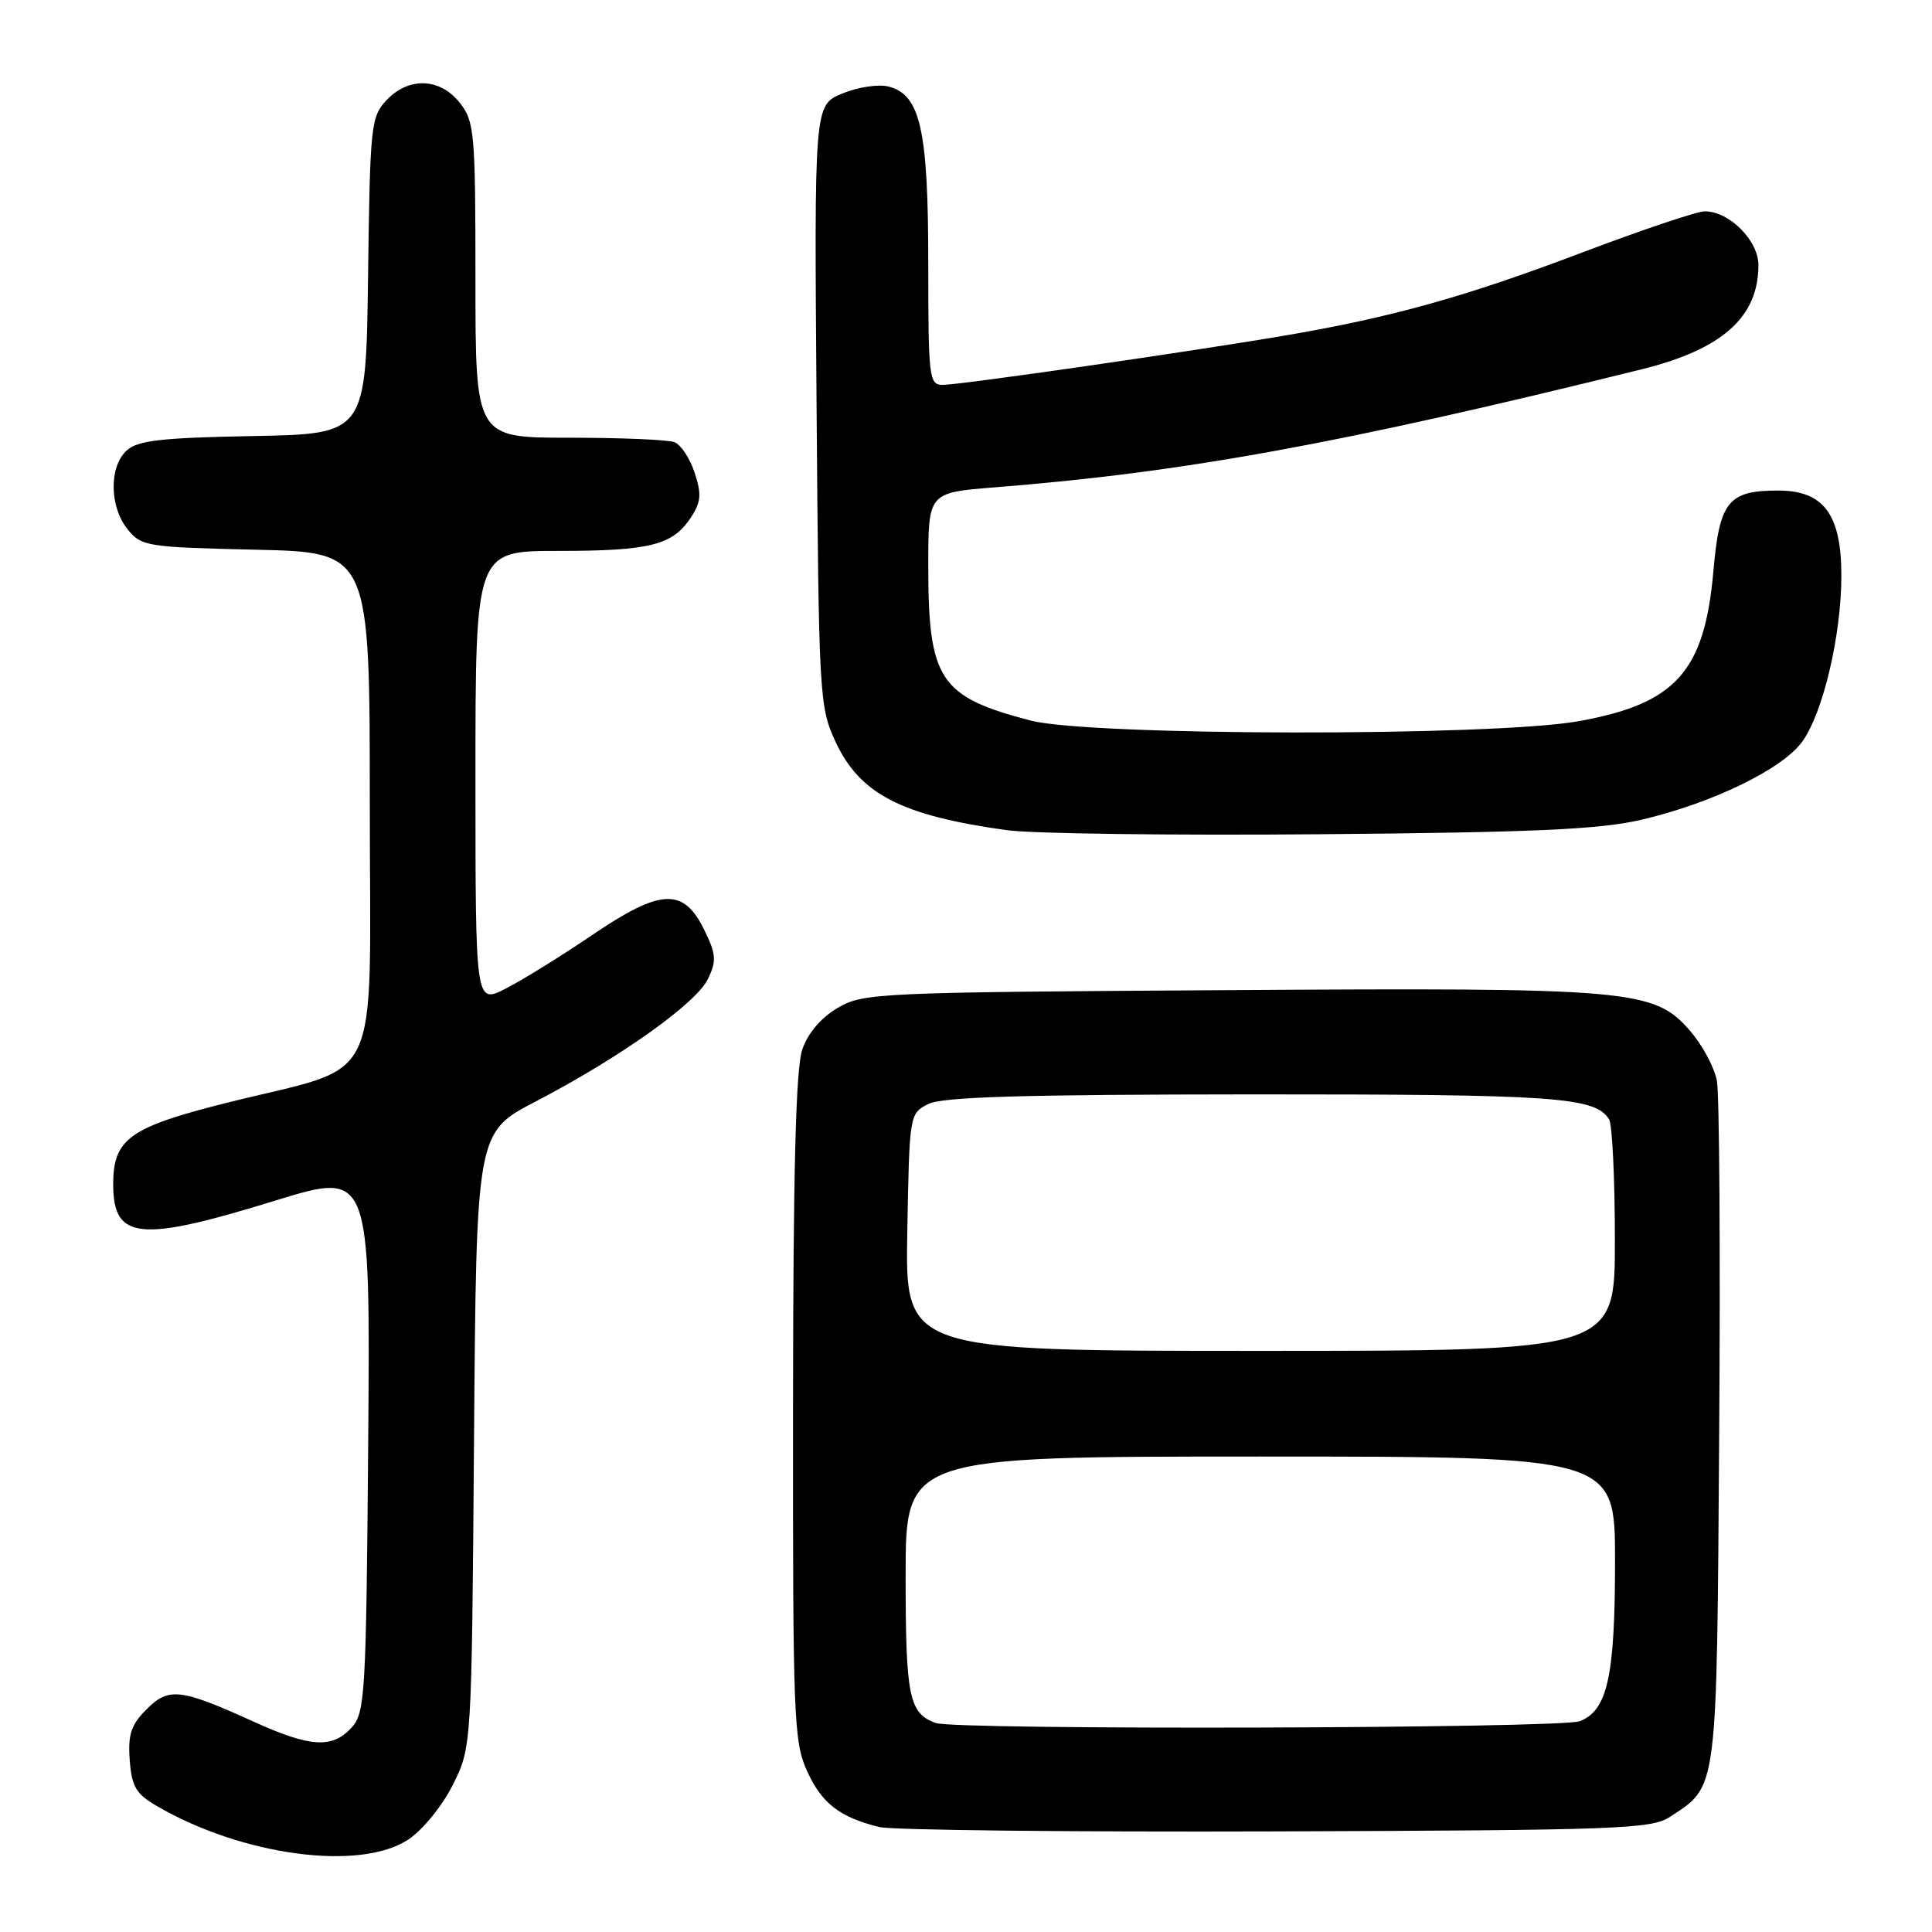 <?xml version="1.0" encoding="UTF-8" standalone="no"?>
<!DOCTYPE svg PUBLIC "-//W3C//DTD SVG 1.1//EN" "http://www.w3.org/Graphics/SVG/1.1/DTD/svg11.dtd" >
<svg xmlns="http://www.w3.org/2000/svg" xmlns:xlink="http://www.w3.org/1999/xlink" version="1.1" viewBox="0 0 256 256">
 <g >
 <path fill="currentColor"
d=" M 54.10 243.75 C 56.01 242.48 58.60 239.31 60.00 236.50 C 62.50 231.50 62.50 231.50 62.81 190.77 C 63.12 150.04 63.12 150.04 70.97 145.96 C 82.14 140.14 92.26 132.95 93.81 129.71 C 94.96 127.31 94.90 126.45 93.32 123.22 C 90.56 117.58 87.56 117.72 78.45 123.91 C 74.35 126.69 69.20 129.88 67.00 131.00 C 63.00 133.04 63.00 133.04 63.00 103.02 C 63.00 73.00 63.00 73.00 73.93 73.00 C 86.12 73.00 89.14 72.24 91.54 68.58 C 92.90 66.51 92.98 65.48 92.04 62.63 C 91.42 60.73 90.21 58.91 89.37 58.59 C 88.53 58.26 82.25 58.00 75.42 58.00 C 63.00 58.00 63.00 58.00 63.00 37.13 C 63.00 17.54 62.87 16.11 60.93 13.63 C 58.31 10.30 54.14 10.16 51.20 13.29 C 49.15 15.47 49.03 16.66 48.77 36.54 C 48.50 57.50 48.50 57.50 33.55 57.78 C 21.42 58.00 18.26 58.36 16.80 59.68 C 14.43 61.82 14.49 67.15 16.91 70.14 C 18.74 72.40 19.46 72.51 33.91 72.84 C 49.00 73.18 49.00 73.18 49.00 106.64 C 49.00 145.15 51.07 140.85 30.00 146.14 C 17.17 149.36 15.00 150.91 15.00 156.91 C 15.00 164.30 18.44 164.65 36.43 159.10 C 49.07 155.20 49.07 155.20 48.79 191.00 C 48.52 224.57 48.38 226.92 46.60 228.90 C 44.05 231.71 41.16 231.55 33.70 228.17 C 23.90 223.72 22.37 223.54 19.42 226.49 C 17.37 228.54 16.94 229.82 17.19 233.21 C 17.45 236.74 18.02 237.70 20.77 239.30 C 32.10 245.90 47.71 247.98 54.10 243.75 Z  M 221.28 240.74 C 227.64 236.57 227.47 237.86 227.80 190.05 C 227.97 166.10 227.83 145.03 227.50 143.23 C 227.17 141.43 225.55 138.42 223.90 136.54 C 219.13 131.10 216.24 130.85 162.33 131.20 C 116.21 131.49 114.37 131.57 111.00 133.55 C 108.80 134.84 107.06 136.88 106.31 139.05 C 105.45 141.51 105.10 155.08 105.08 186.50 C 105.05 227.58 105.17 230.78 106.94 234.67 C 108.88 238.95 111.25 240.79 116.50 242.09 C 118.15 242.50 141.80 242.76 169.05 242.67 C 214.53 242.51 218.81 242.36 221.28 240.74 Z  M 217.41 108.64 C 226.85 106.45 236.22 101.90 238.83 98.24 C 241.57 94.40 243.97 84.23 243.99 76.38 C 244.01 68.17 241.67 65.00 235.62 65.00 C 228.99 65.00 227.84 66.43 227.03 75.71 C 225.86 89.02 222.03 93.27 209.12 95.57 C 197.74 97.60 144.47 97.53 136.58 95.48 C 124.48 92.33 123.00 90.09 123.00 74.99 C 123.00 65.28 123.00 65.28 131.75 64.58 C 156.92 62.59 177.60 58.82 217.50 48.94 C 228.22 46.29 233.00 42.03 233.00 35.12 C 233.00 31.87 229.14 28.00 225.89 28.00 C 224.88 28.00 217.62 30.44 209.75 33.42 C 194.25 39.30 184.52 42.02 170.50 44.42 C 158.07 46.55 127.23 51.00 124.91 51.00 C 123.11 51.00 123.00 50.07 123.00 34.97 C 123.00 17.15 121.96 12.53 117.71 11.46 C 116.37 11.13 113.62 11.55 111.59 12.40 C 107.89 13.94 107.89 13.94 108.20 53.72 C 108.49 92.16 108.57 93.66 110.68 98.22 C 113.91 105.21 119.41 108.06 133.39 110.00 C 136.75 110.47 155.47 110.71 175.00 110.54 C 203.17 110.30 211.93 109.91 217.41 108.64 Z  M 124.00 228.31 C 120.45 227.04 120.00 224.85 120.00 208.81 C 120.00 193.00 120.00 193.00 167.00 193.00 C 214.00 193.00 214.00 193.00 214.00 206.85 C 214.00 222.16 213.00 226.67 209.31 228.07 C 206.77 229.04 126.66 229.26 124.00 228.31 Z  M 120.22 163.28 C 120.50 147.63 120.51 147.55 123.00 146.29 C 124.89 145.34 135.41 145.03 166.18 145.01 C 206.19 145.00 211.34 145.36 213.21 148.31 C 213.63 148.97 213.98 156.14 213.98 164.25 C 214.00 179.00 214.00 179.00 166.97 179.00 C 119.95 179.00 119.95 179.00 120.22 163.28 Z "/>
</g>
</svg>